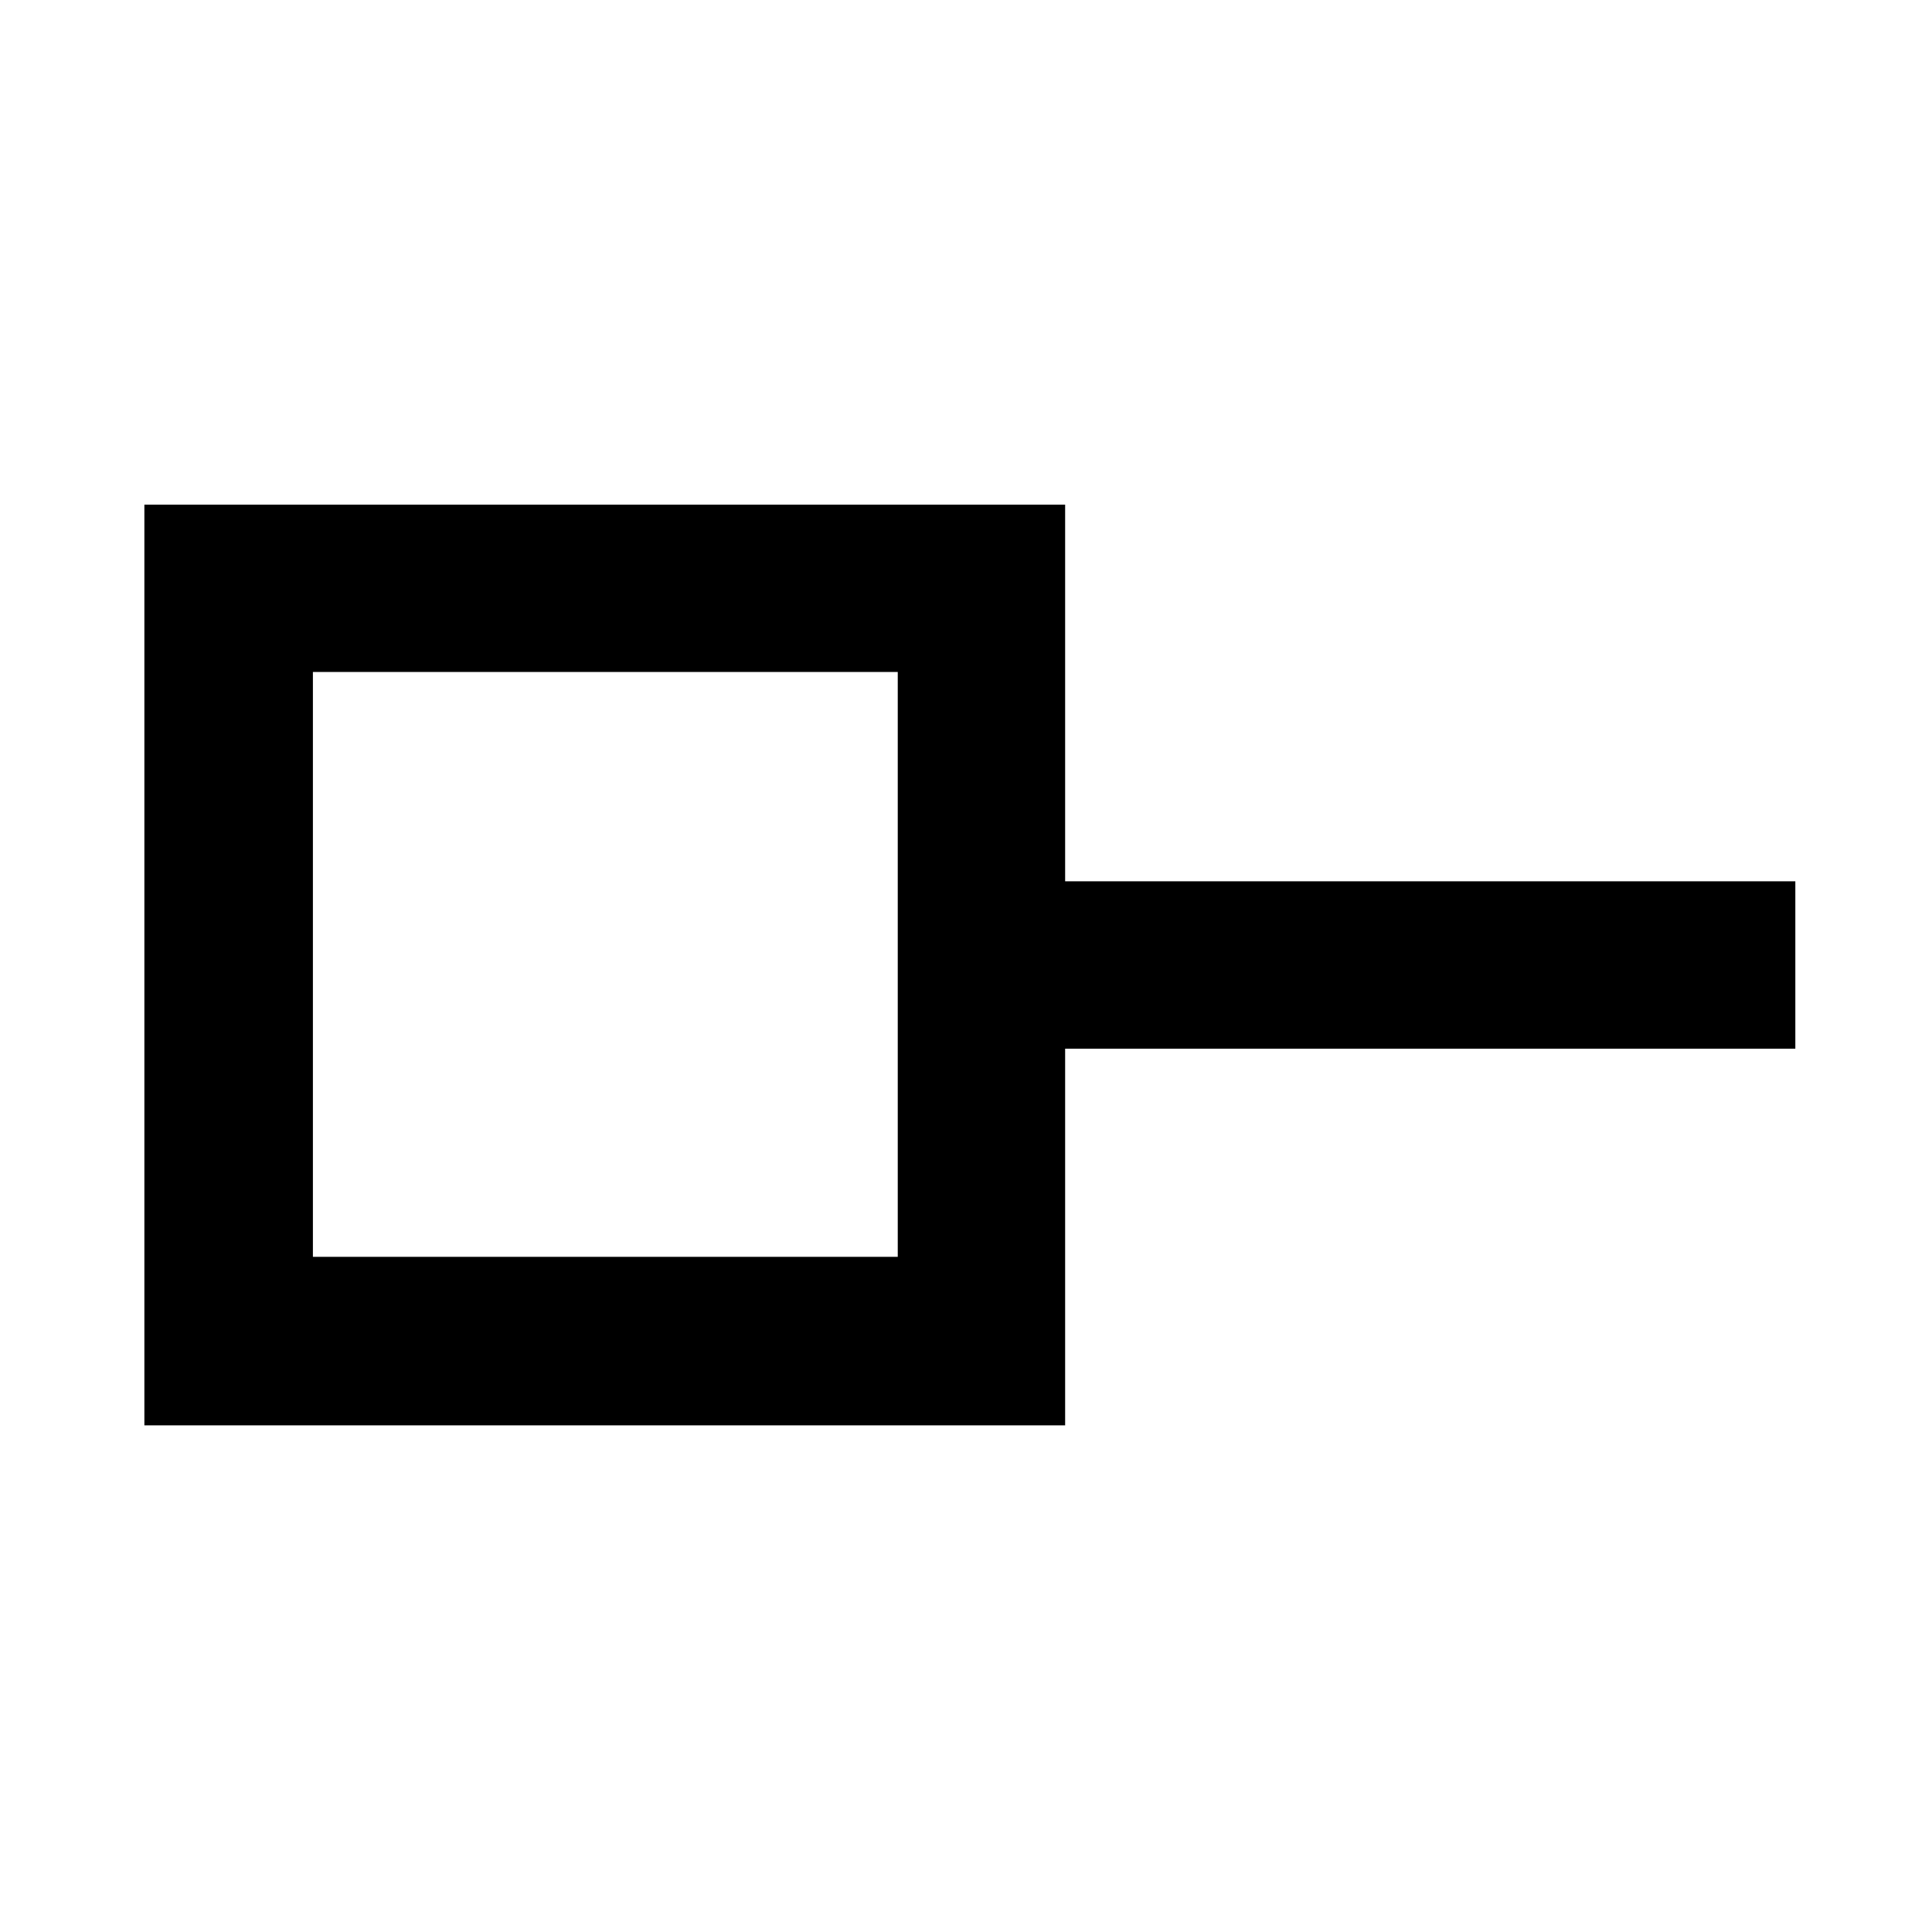 <svg xmlns="http://www.w3.org/2000/svg" height="48" viewBox="0 -960 960 960" width="48"><path d="M155.48-335.48h290.61v-290.61H155.48v290.61Zm373.78 83.74H71.74v-457.52h457.52v187.17h362.83v83.18H529.26v187.17ZM300-480Z"/></svg>